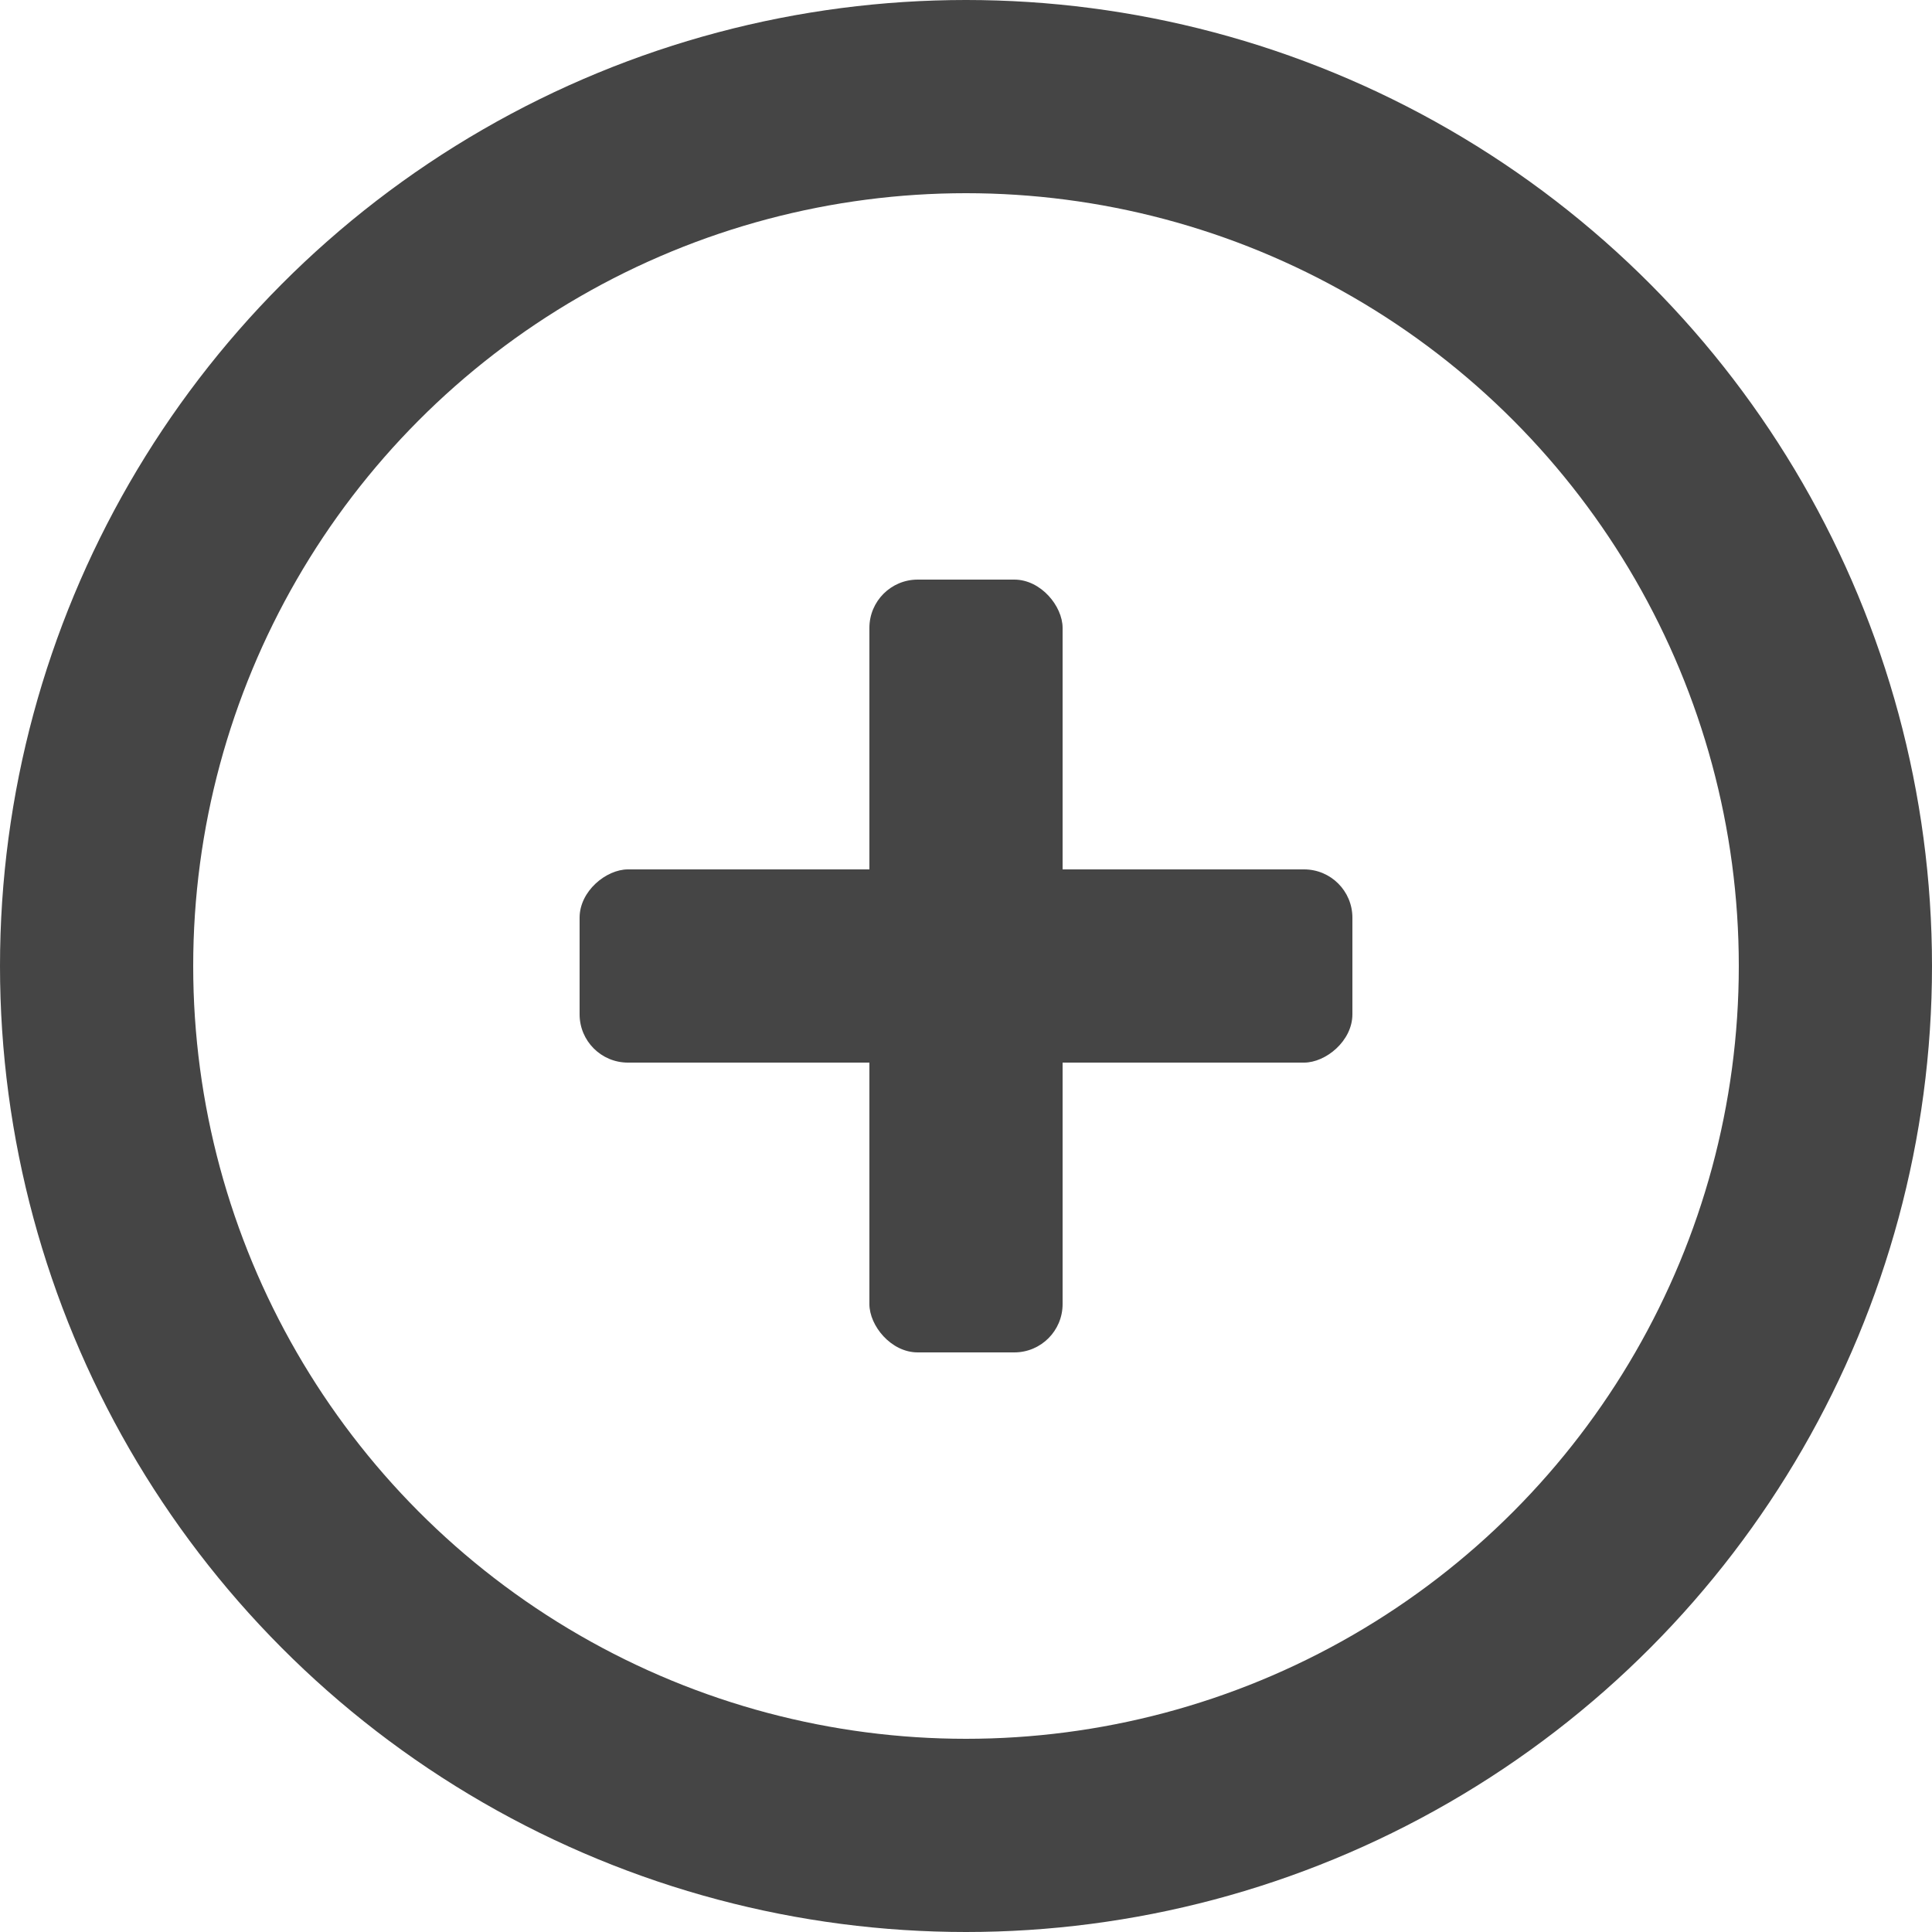 <svg xmlns="http://www.w3.org/2000/svg" width="20" height="20" viewBox="0 0 20 20"><g fill="none" fill-rule="evenodd"><circle cx="10" cy="10" r="9" stroke="#454545" stroke-width="2"/><rect width="2" height="8" x="9" y="6" fill="#454545" rx=".5"/><rect width="2" height="8" x="9" y="6" fill="#454545" rx=".5" transform="rotate(-90 10 10)"/></g></svg>